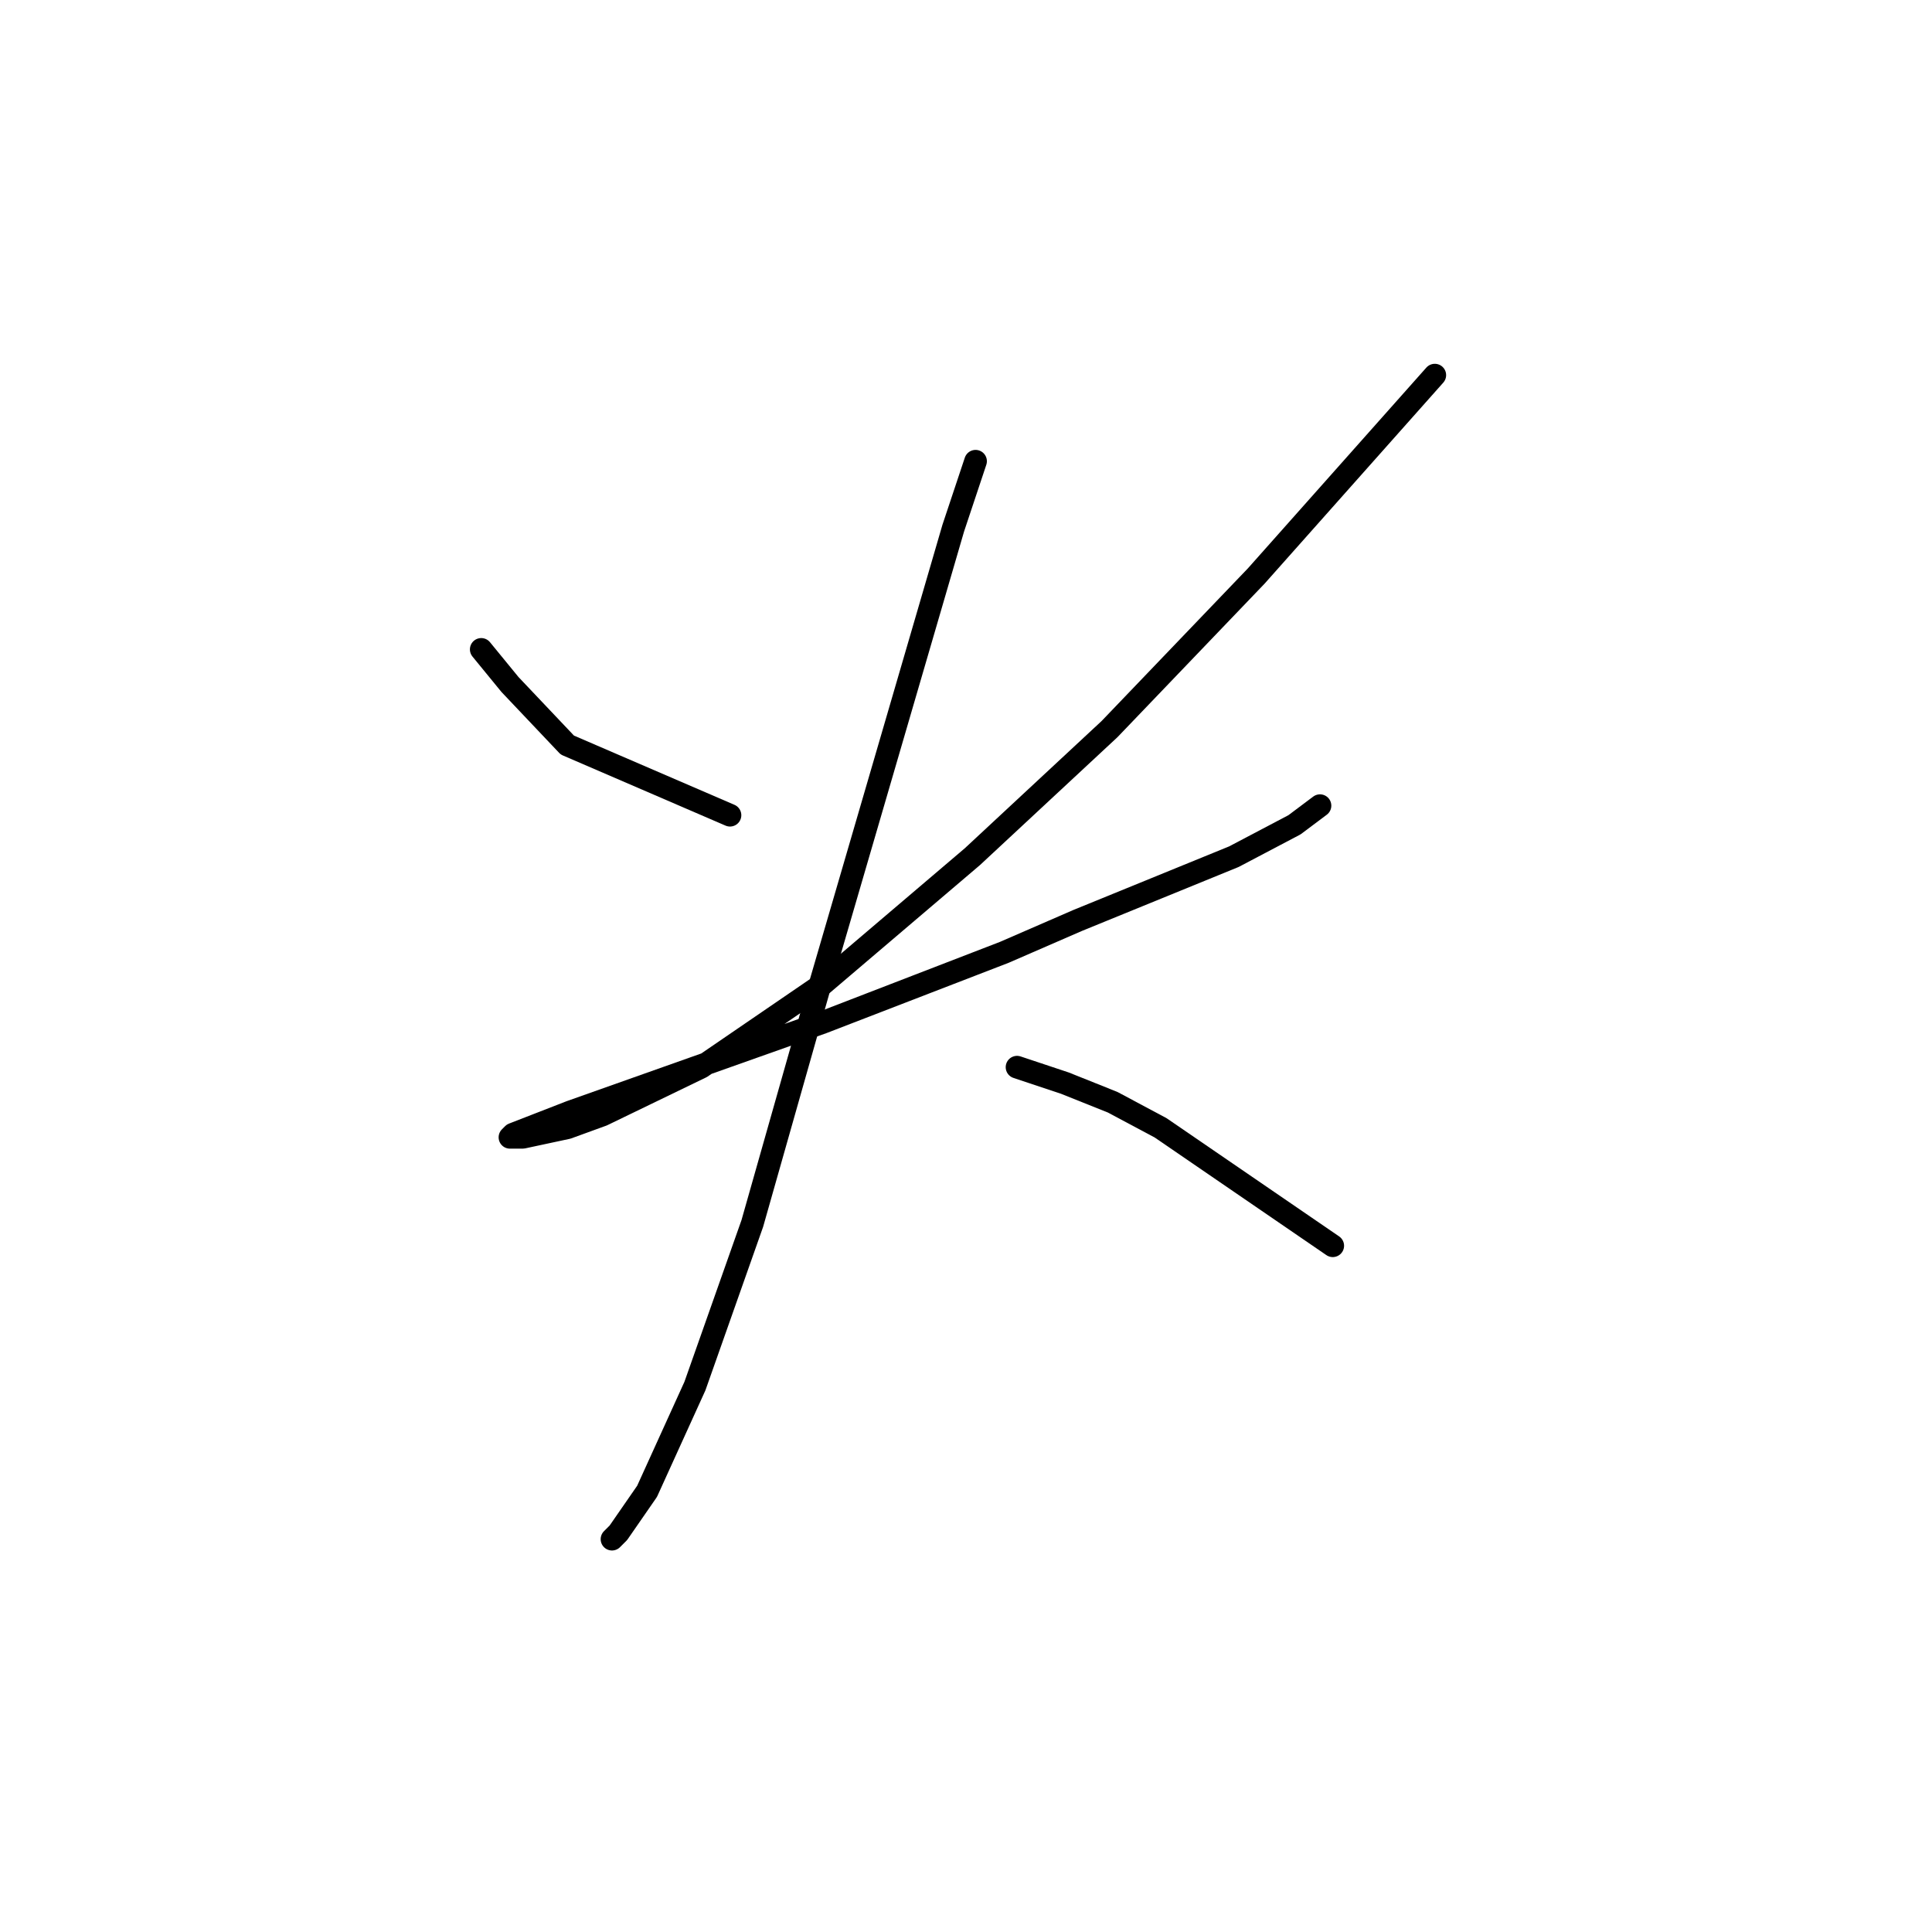 <?xml version="1.0" standalone="no"?>
    <svg width="256" height="256" xmlns="http://www.w3.org/2000/svg" version="1.1">
    <polyline stroke="black" stroke-width="3" stroke-linecap="round" fill="transparent" stroke-linejoin="round" points="63.766 86.047 67.57 90.695 75.176 98.724 96.728 108.021 96.728 108.021 " />
        <polyline stroke="black" stroke-width="3" stroke-linecap="round" fill="transparent" stroke-linejoin="round" points="190.119 49.705 183.358 57.311 166.455 76.327 147.016 96.612 128.844 113.515 108.983 130.418 92.925 141.406 79.825 147.744 75.176 149.435 69.26 150.702 67.57 150.702 67.992 150.28 75.599 147.322 108.983 135.489 133.07 126.192 142.79 121.967 163.496 113.515 171.526 109.289 174.906 106.754 174.906 106.754 " />
        <polyline stroke="black" stroke-width="3" stroke-linecap="round" fill="transparent" stroke-linejoin="round" points="129.267 61.114 126.309 69.989 123.351 80.131 108.56 130.841 99.686 162.112 92.08 183.664 85.741 197.609 81.938 203.103 81.092 203.948 81.092 203.948 " />
        <polyline stroke="black" stroke-width="3" stroke-linecap="round" fill="transparent" stroke-linejoin="round" points="134.761 141.406 141.099 143.518 147.438 146.054 153.777 149.435 176.597 165.07 176.597 165.07 " />
        </svg>